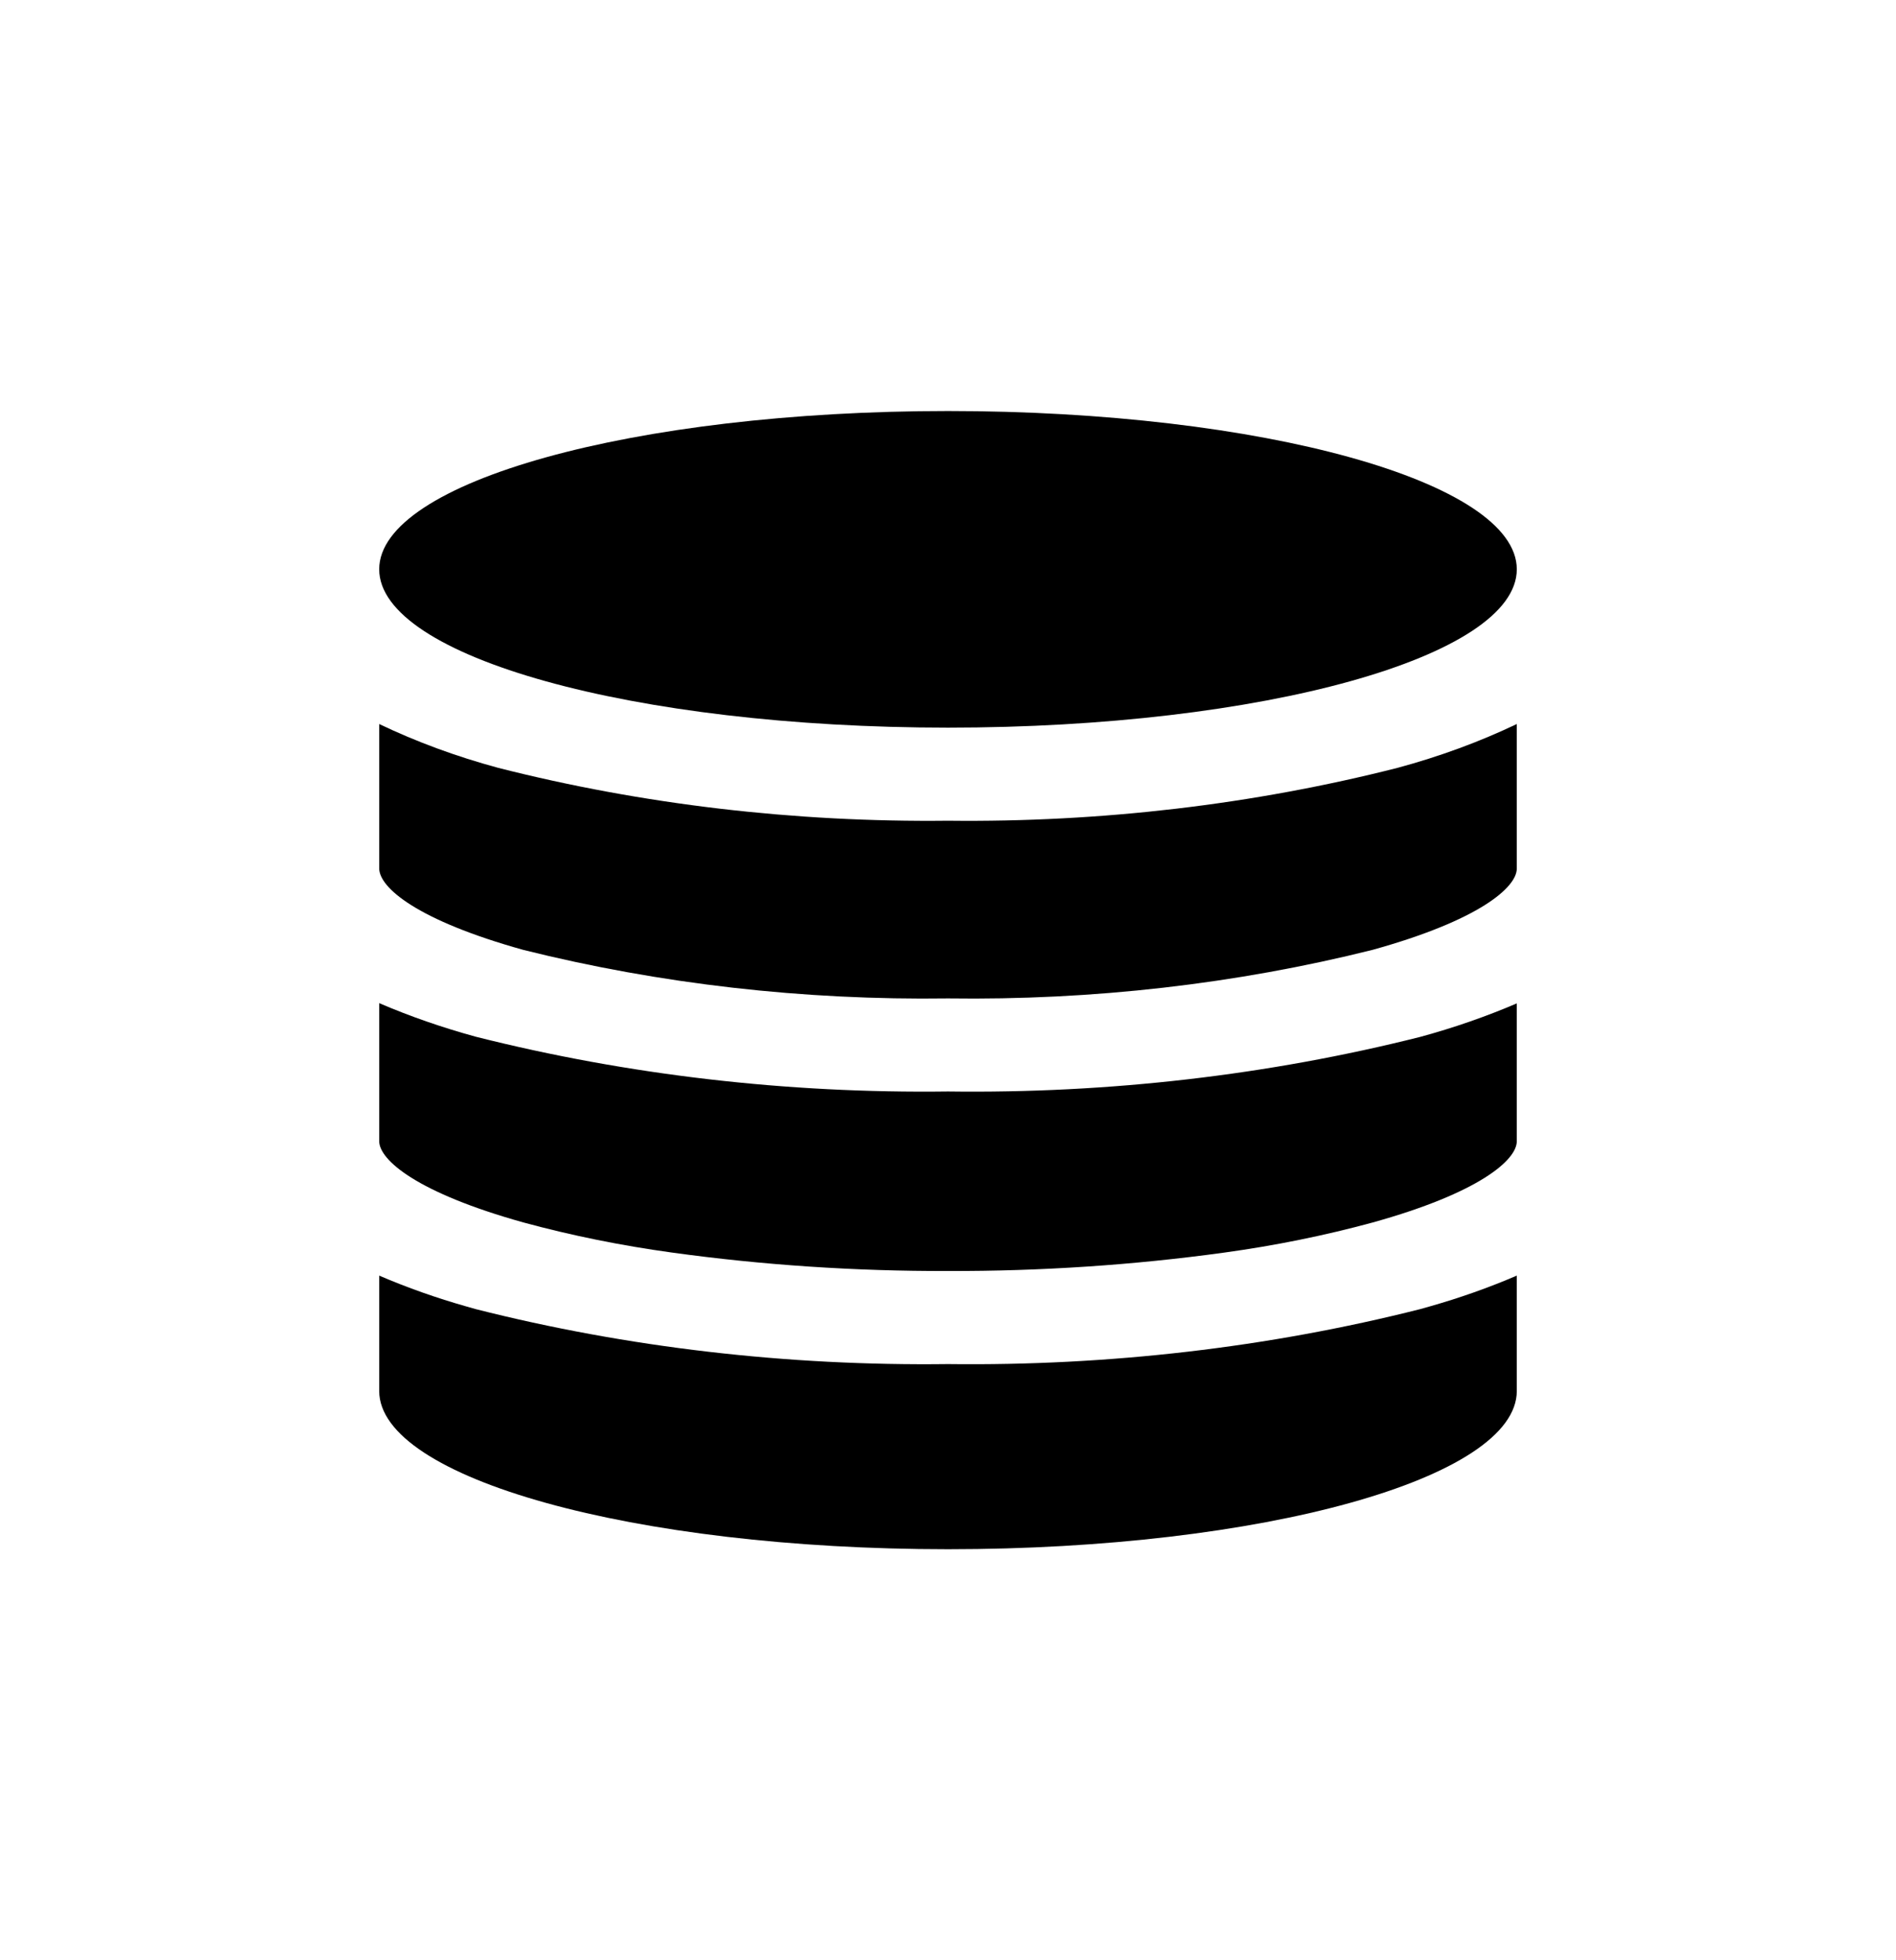 <svg viewBox="0 0 30 31" xmlns="http://www.w3.org/2000/svg">
    <path d="M8.281 15.022C10.438 15.561 12.714 15.821 15 15.789C17.286 15.821 19.562 15.561 21.719 15.021C23.403 14.554 24 14.034 24 13.735V11.45C23.411 11.731 22.78 11.963 22.117 12.142C19.835 12.723 17.424 13.007 15 12.979C12.576 13.006 10.165 12.723 7.883 12.143C7.22 11.964 6.588 11.731 6 11.45V13.732C6 14.037 6.599 14.554 8.281 15.022Z"
    />
    <path d="M8.281 19.332C9.043 19.539 9.829 19.698 10.63 19.808C12.07 20.007 13.533 20.104 15 20.1C16.467 20.104 17.93 20.007 19.37 19.809C20.171 19.699 20.957 19.54 21.719 19.333C23.403 18.865 24 18.346 24 18.047V15.868C23.513 16.076 23.002 16.254 22.471 16.398C20.074 17.002 17.543 17.295 15 17.261C12.457 17.294 9.926 17 7.528 16.395C6.998 16.25 6.487 16.073 6 15.864V18.046C6 18.345 6.599 18.863 8.281 19.332Z"
    />
    <path d="M15 24.5C19.968 24.5 24 23.379 24 21.997V20.173C23.557 20.363 23.094 20.527 22.613 20.663L22.471 20.703C20.074 21.309 17.544 21.603 15 21.572C12.456 21.604 9.925 21.31 7.528 20.703C7.48 20.69 7.433 20.676 7.387 20.663C6.906 20.527 6.443 20.363 6 20.173V21.997C6 23.379 10.032 24.5 15 24.5Z"
    />
    <path d="M15 11.507C19.971 11.507 24 10.386 24 9.003C24 7.621 19.971 6.5 15 6.5C10.029 6.5 6 7.621 6 9.003C6 10.386 10.029 11.507 15 11.507Z"
    />
</svg>
